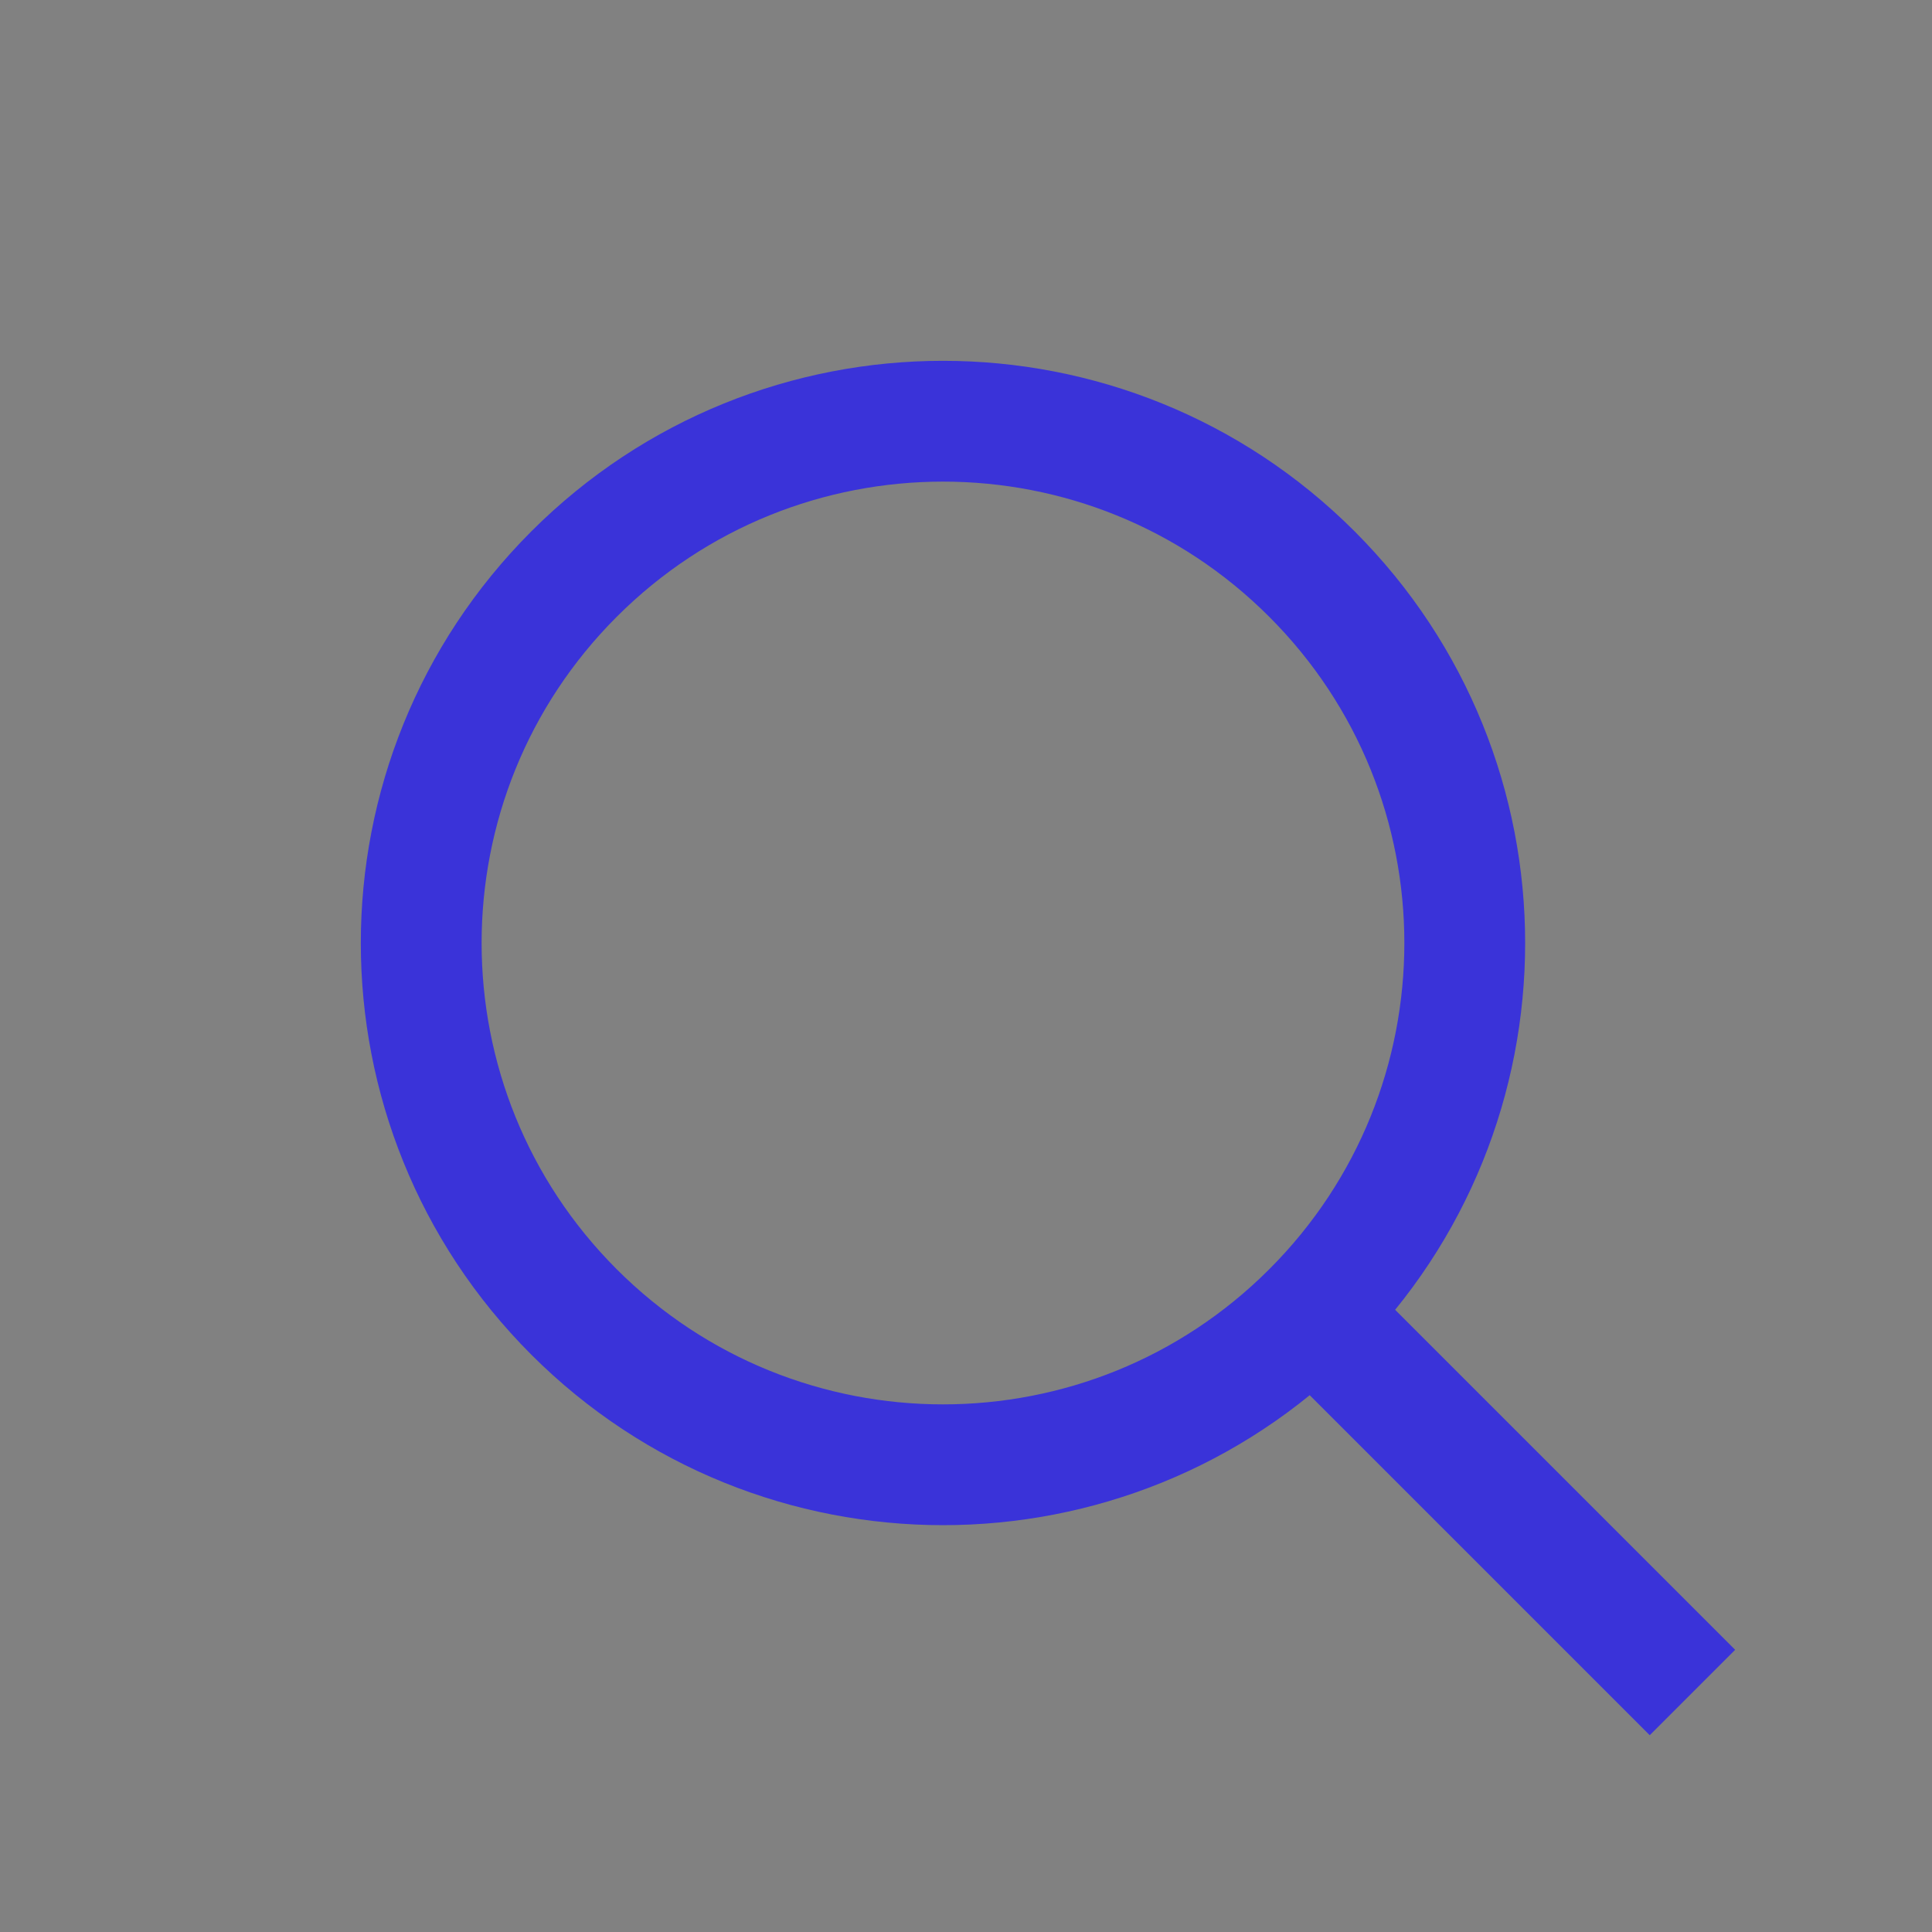 <svg width="23" height="23" viewBox="0 0 23 23" fill="none" xmlns="http://www.w3.org/2000/svg">
<rect x="0" y="0" width="23" height="23" fill="#808080" stroke="none"/>
<rect width="23" height="23" fill="white" fill-opacity="0.01"/>
<path d="M15.618 15.619C13.193 18.044 9.26 18.044 6.834 15.619C4.408 13.193 4.408 9.26 6.834 6.834C9.26 4.408 13.193 4.408 15.618 6.834C18.044 9.26 18.044 13.193 15.618 15.619ZM15.618 15.619L20.148 20.149" stroke="#3A33D9" stroke-width="1.438"/>
</svg>
